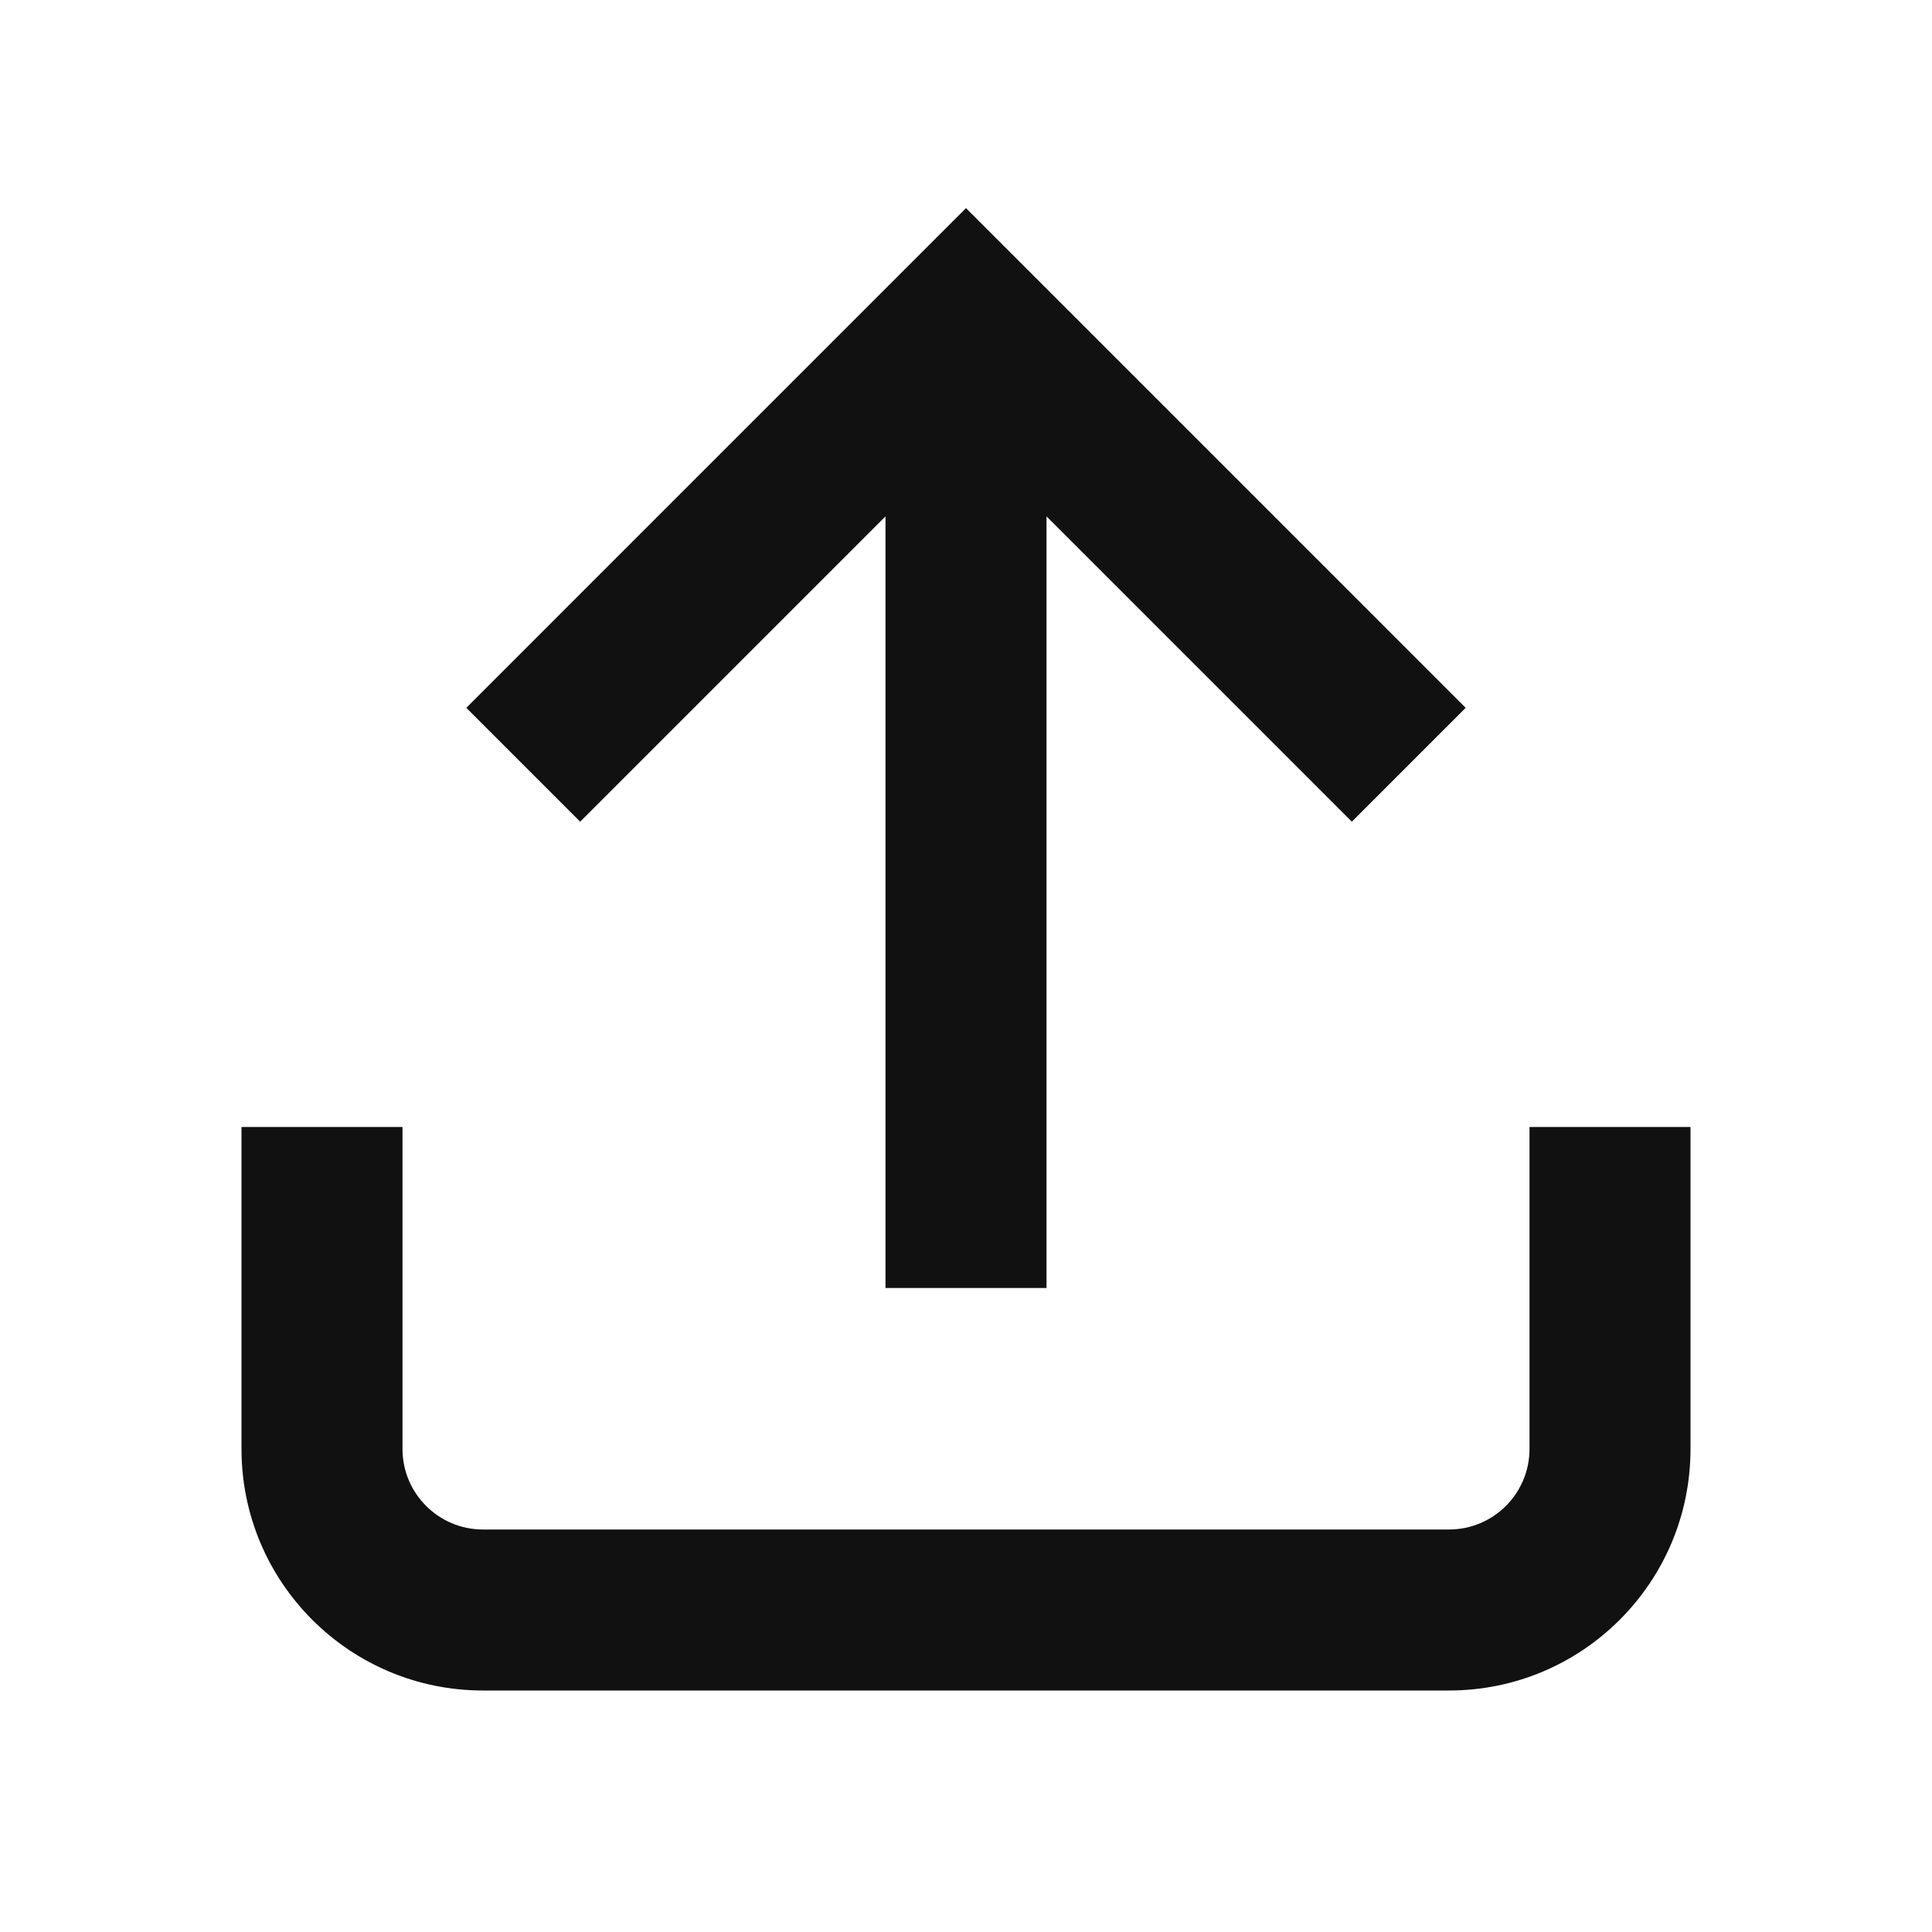 <svg width="30" height="30" viewBox="0 0 30 30" fill="none" xmlns="http://www.w3.org/2000/svg">
<path d="M15 3.232L22.759 10.991L20.991 12.759L16.25 8.018V20H13.75V8.018L9.009 12.759L7.241 10.991L15 3.232ZM3.75 22.5V17.5H6.25V22.5C6.25 23.19 6.81 23.75 7.5 23.75H22.5C23.19 23.75 23.75 23.19 23.75 22.5V17.5H26.25V22.5C26.25 24.571 24.571 26.25 22.5 26.25H7.5C5.429 26.25 3.75 24.571 3.75 22.5Z" fill="#111111"/>
</svg>

